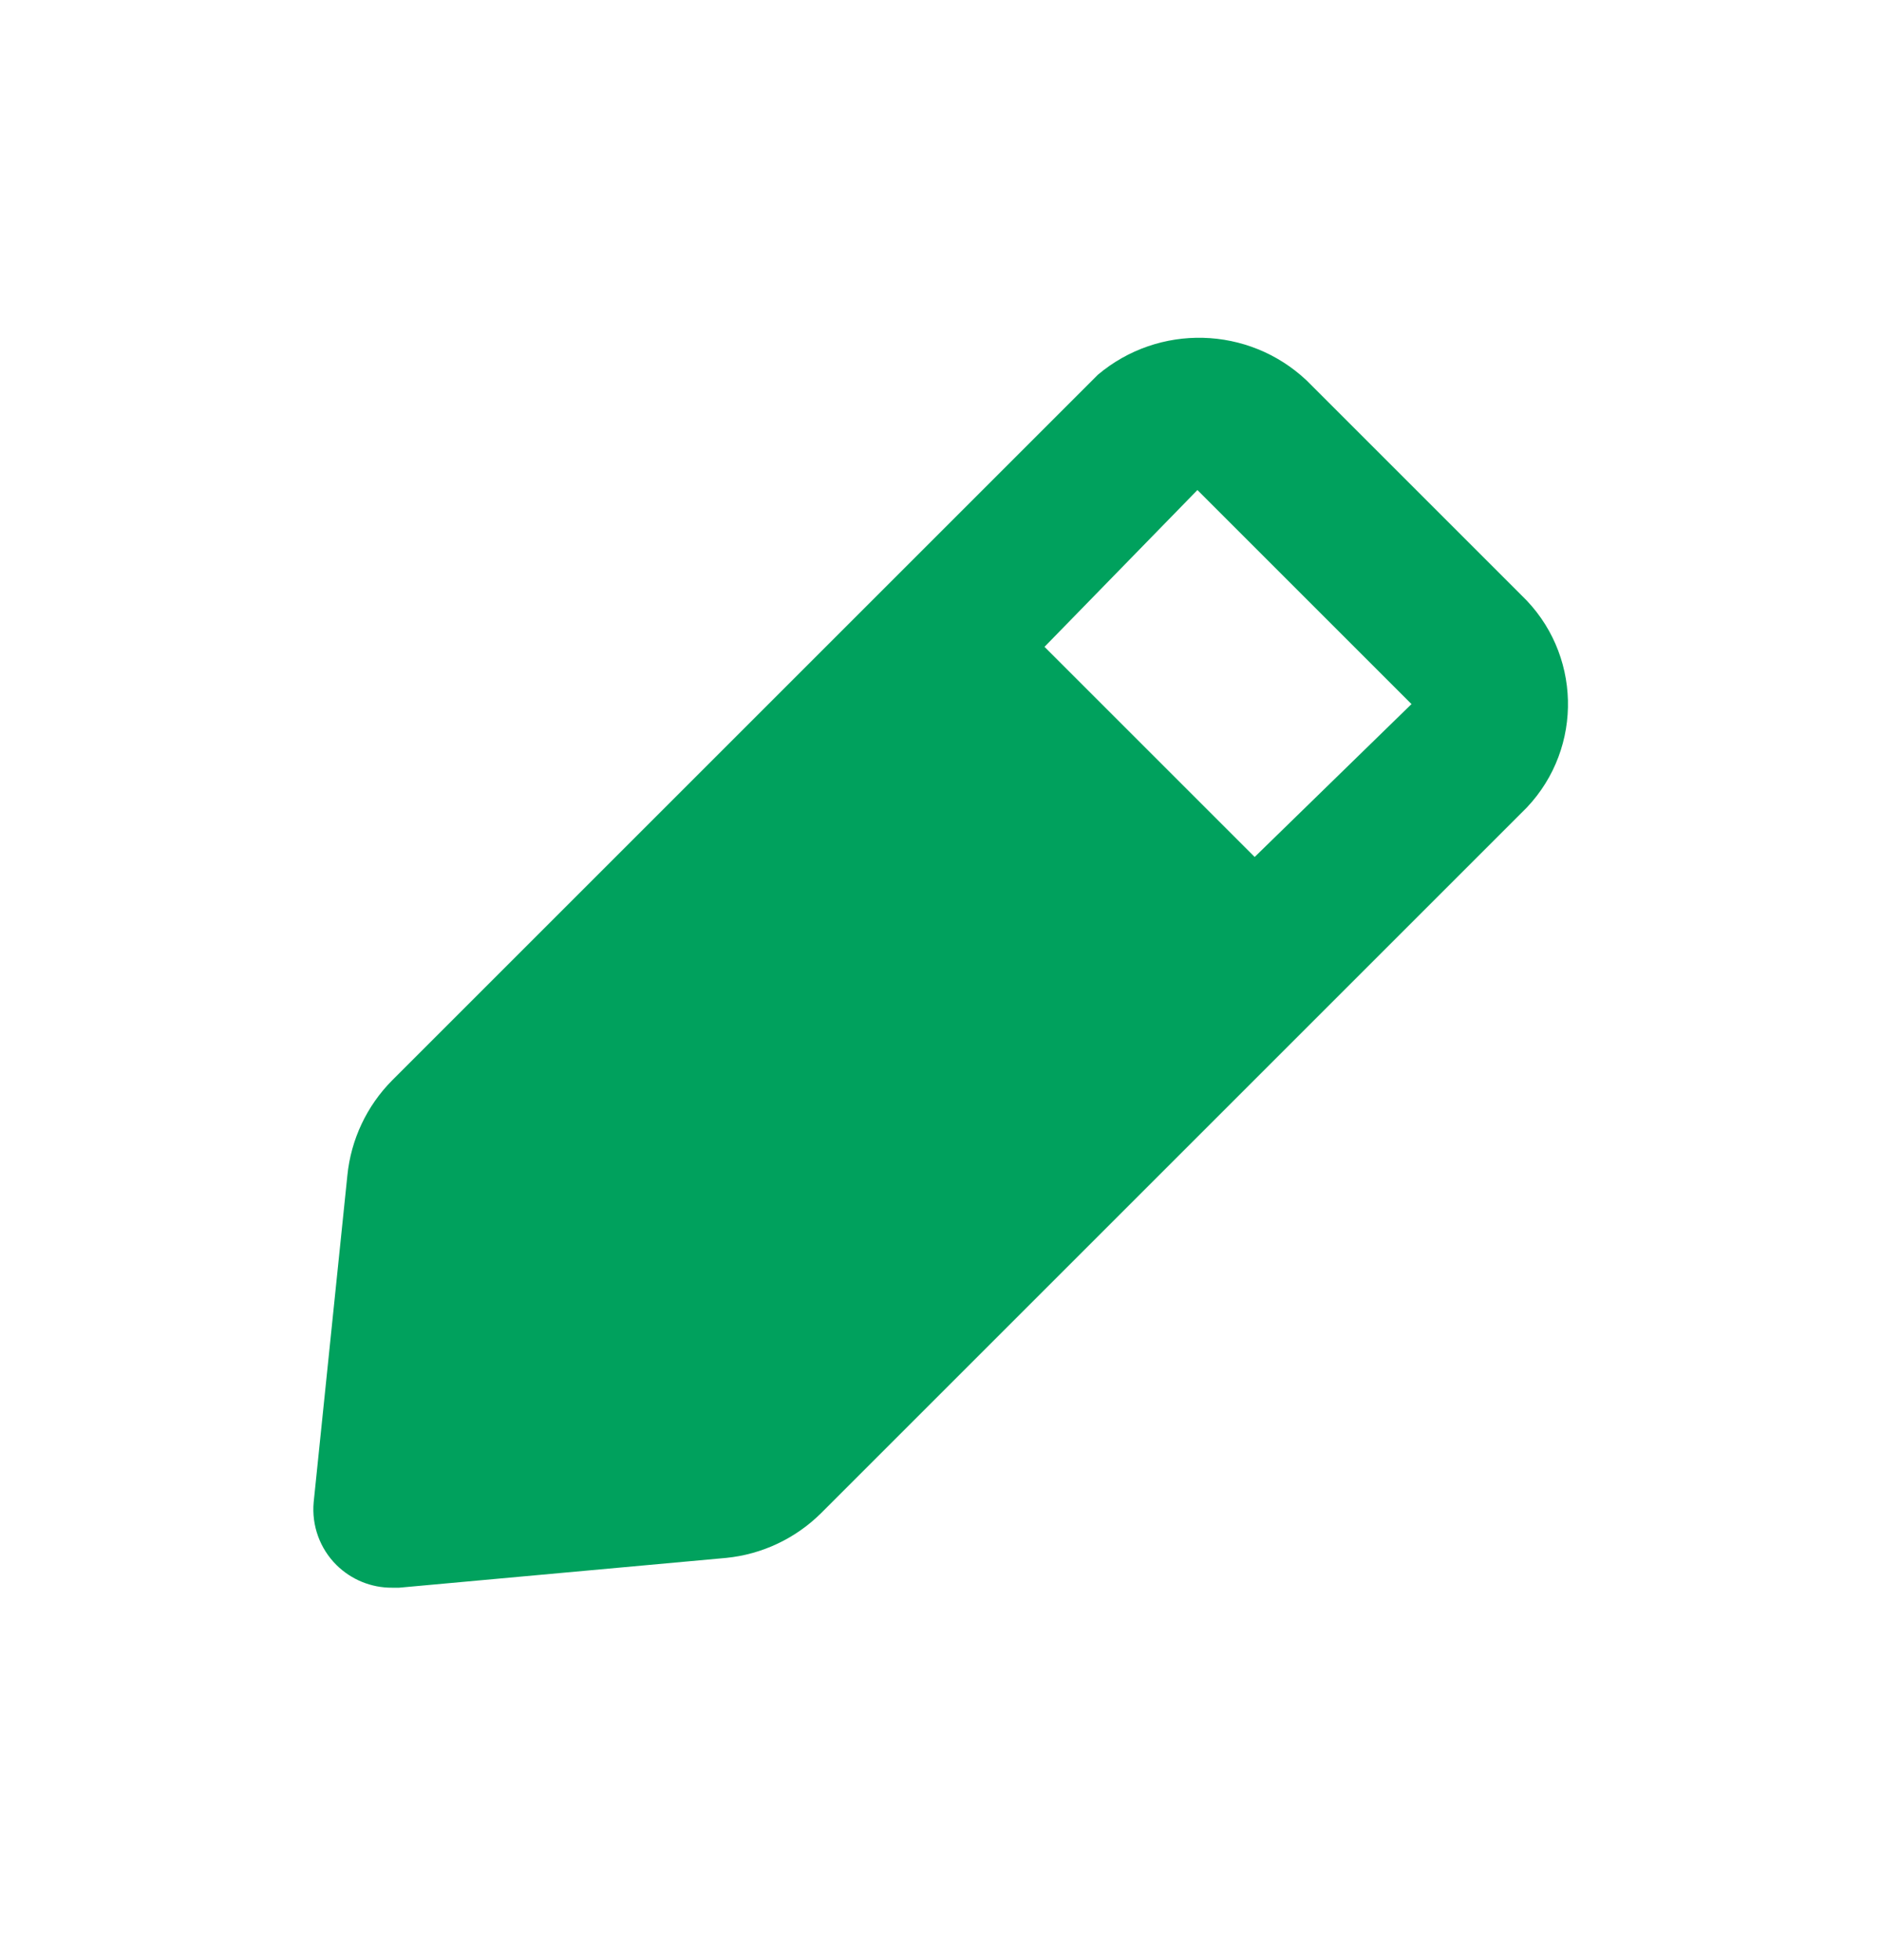 <svg width="24" height="25" viewBox="0 0 24 25" fill="none" xmlns="http://www.w3.org/2000/svg">
<path fill-rule="evenodd" clip-rule="evenodd" d="M16.66 4.85L19.4 7.59C20.166 8.32 20.197 9.532 19.47 10.3L10.47 19.3C10.144 19.623 9.717 19.825 9.26 19.87L5.09 20.25H5C4.734 20.252 4.479 20.147 4.29 19.96C4.079 19.75 3.973 19.457 4 19.16L4.43 14.99C4.476 14.533 4.677 14.106 5 13.78L14 4.78C14.776 4.125 15.92 4.155 16.66 4.85ZM13.32 8.25L16 10.93L18 8.98L15.27 6.25L13.32 8.25Z" fill="#00A15D"/>
</svg>
